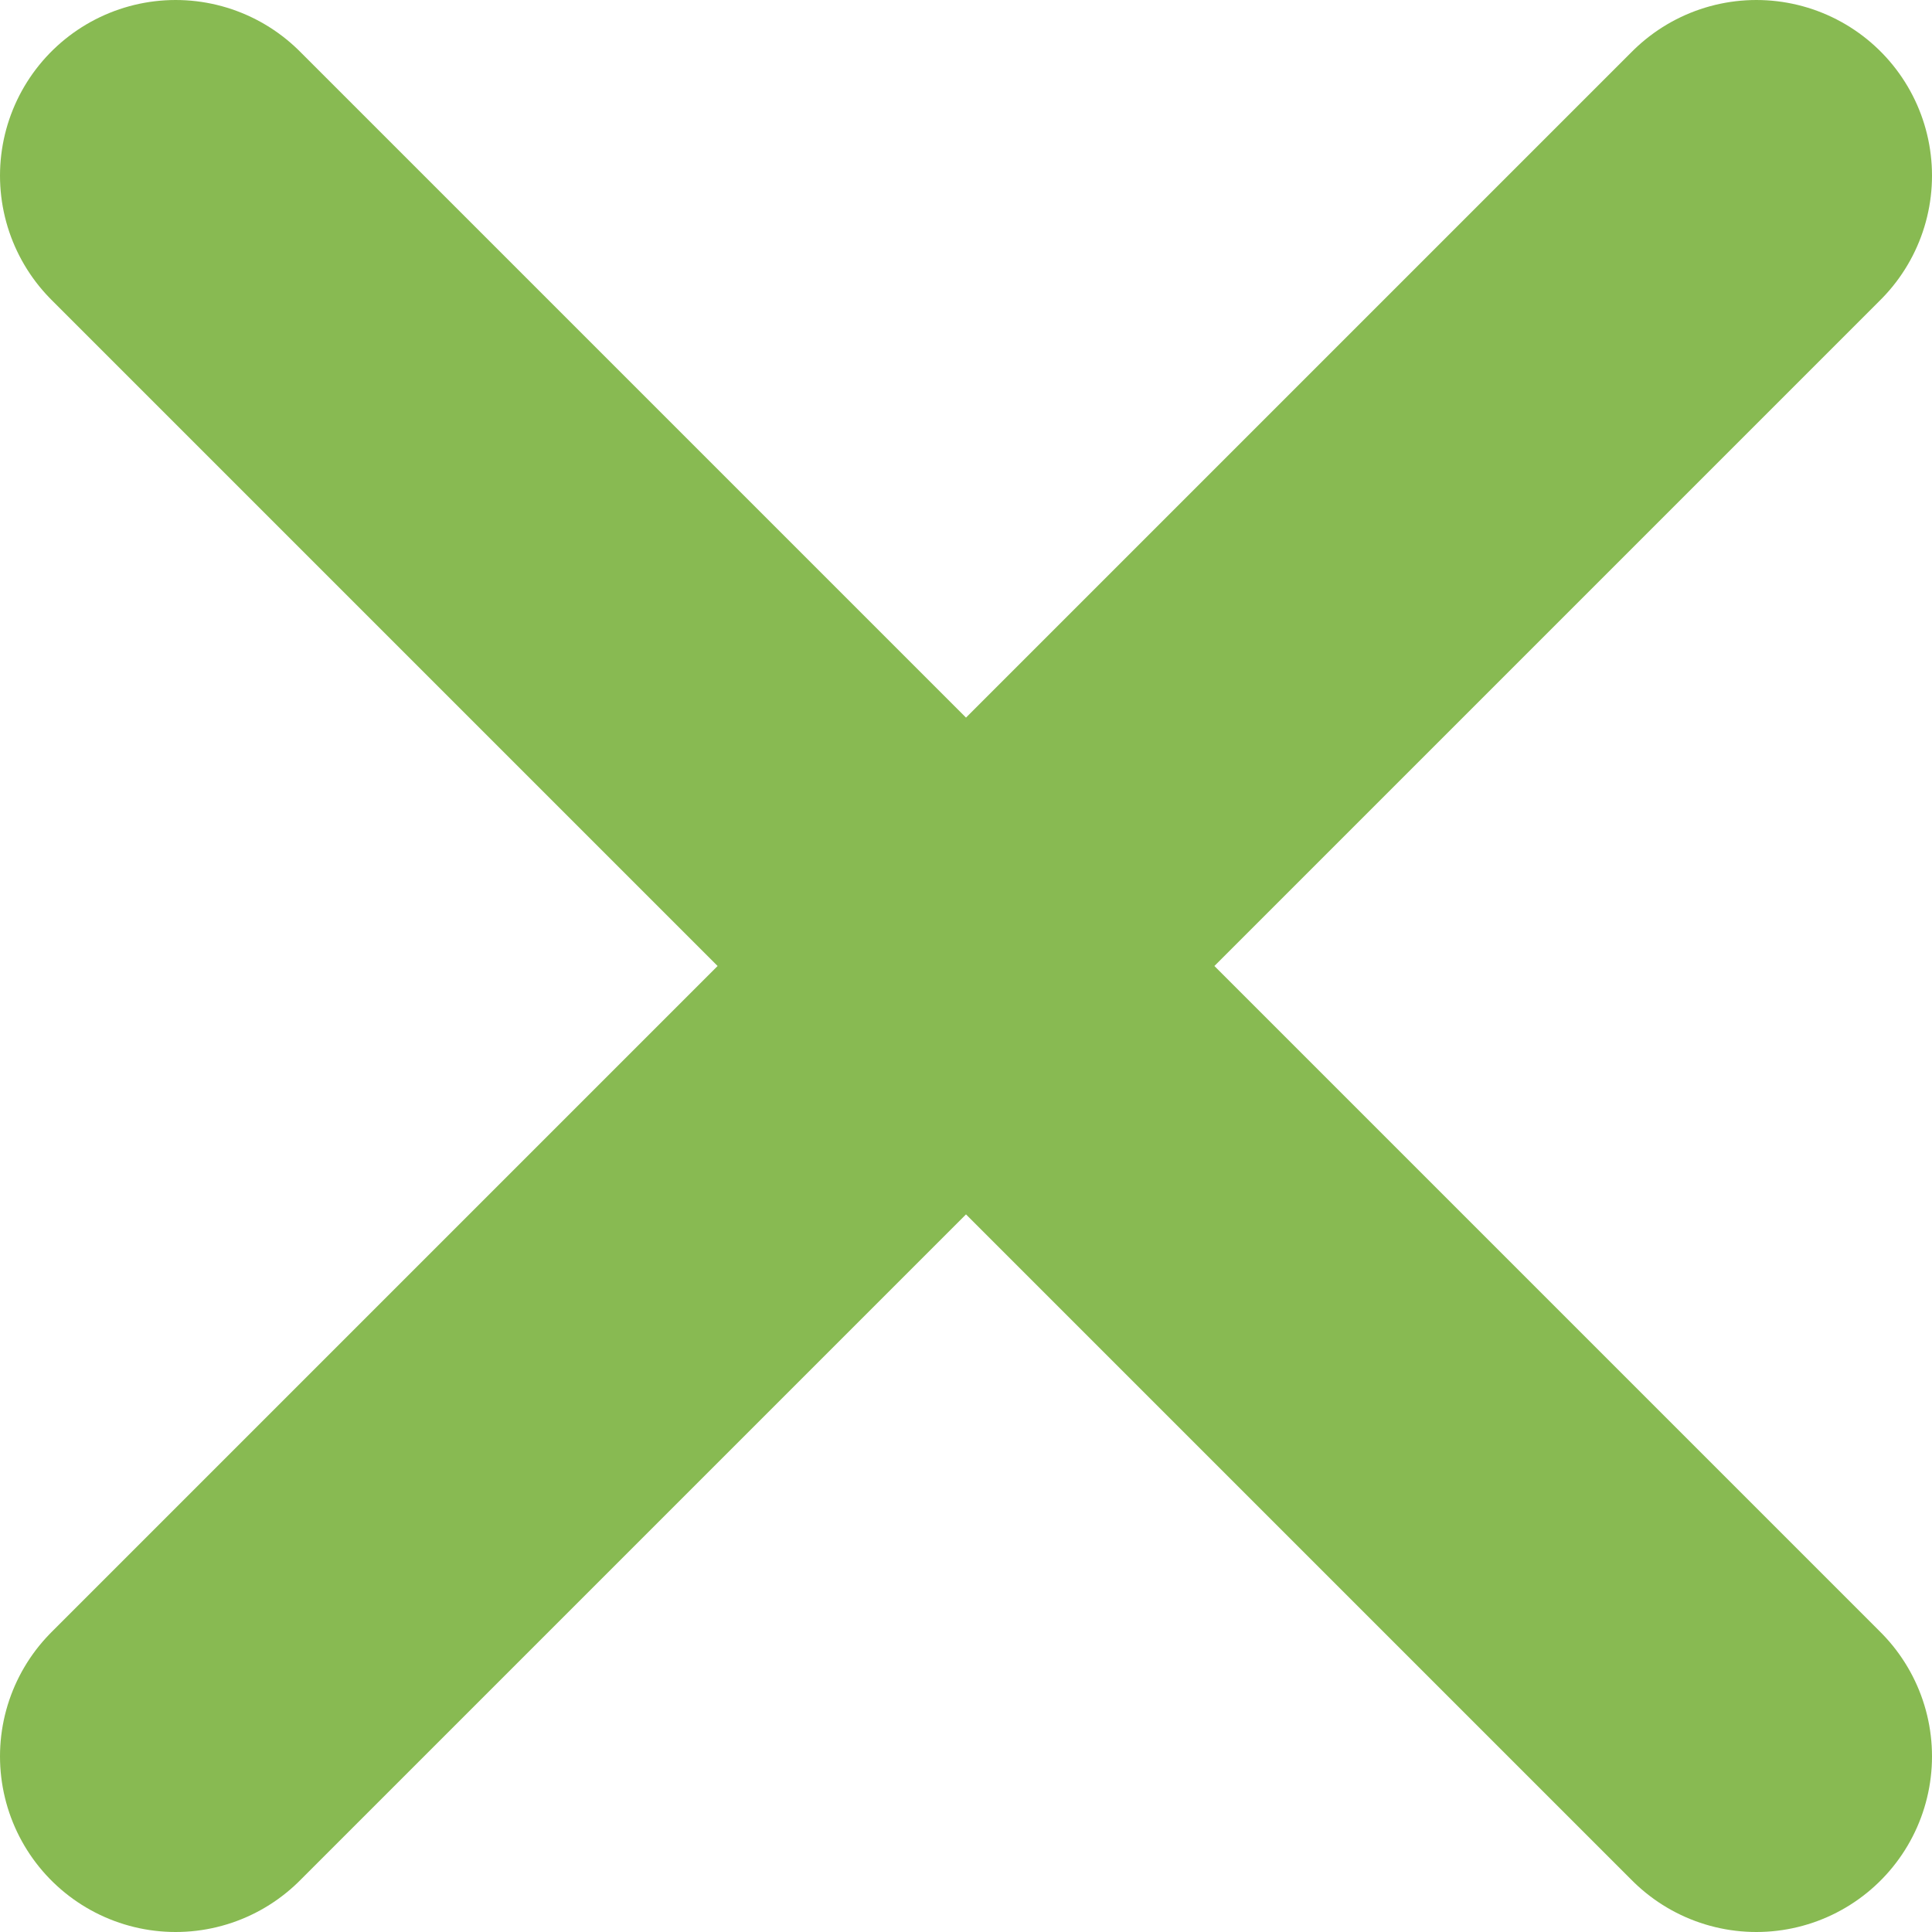 <svg width="11" height="11" viewBox="0 0 11 11" fill="none" xmlns="http://www.w3.org/2000/svg">
<path d="M10 1L1 10M1 1L10 10" stroke="#88BA52" stroke-width="2" stroke-linecap="round" stroke-linejoin="round"/>
</svg>
